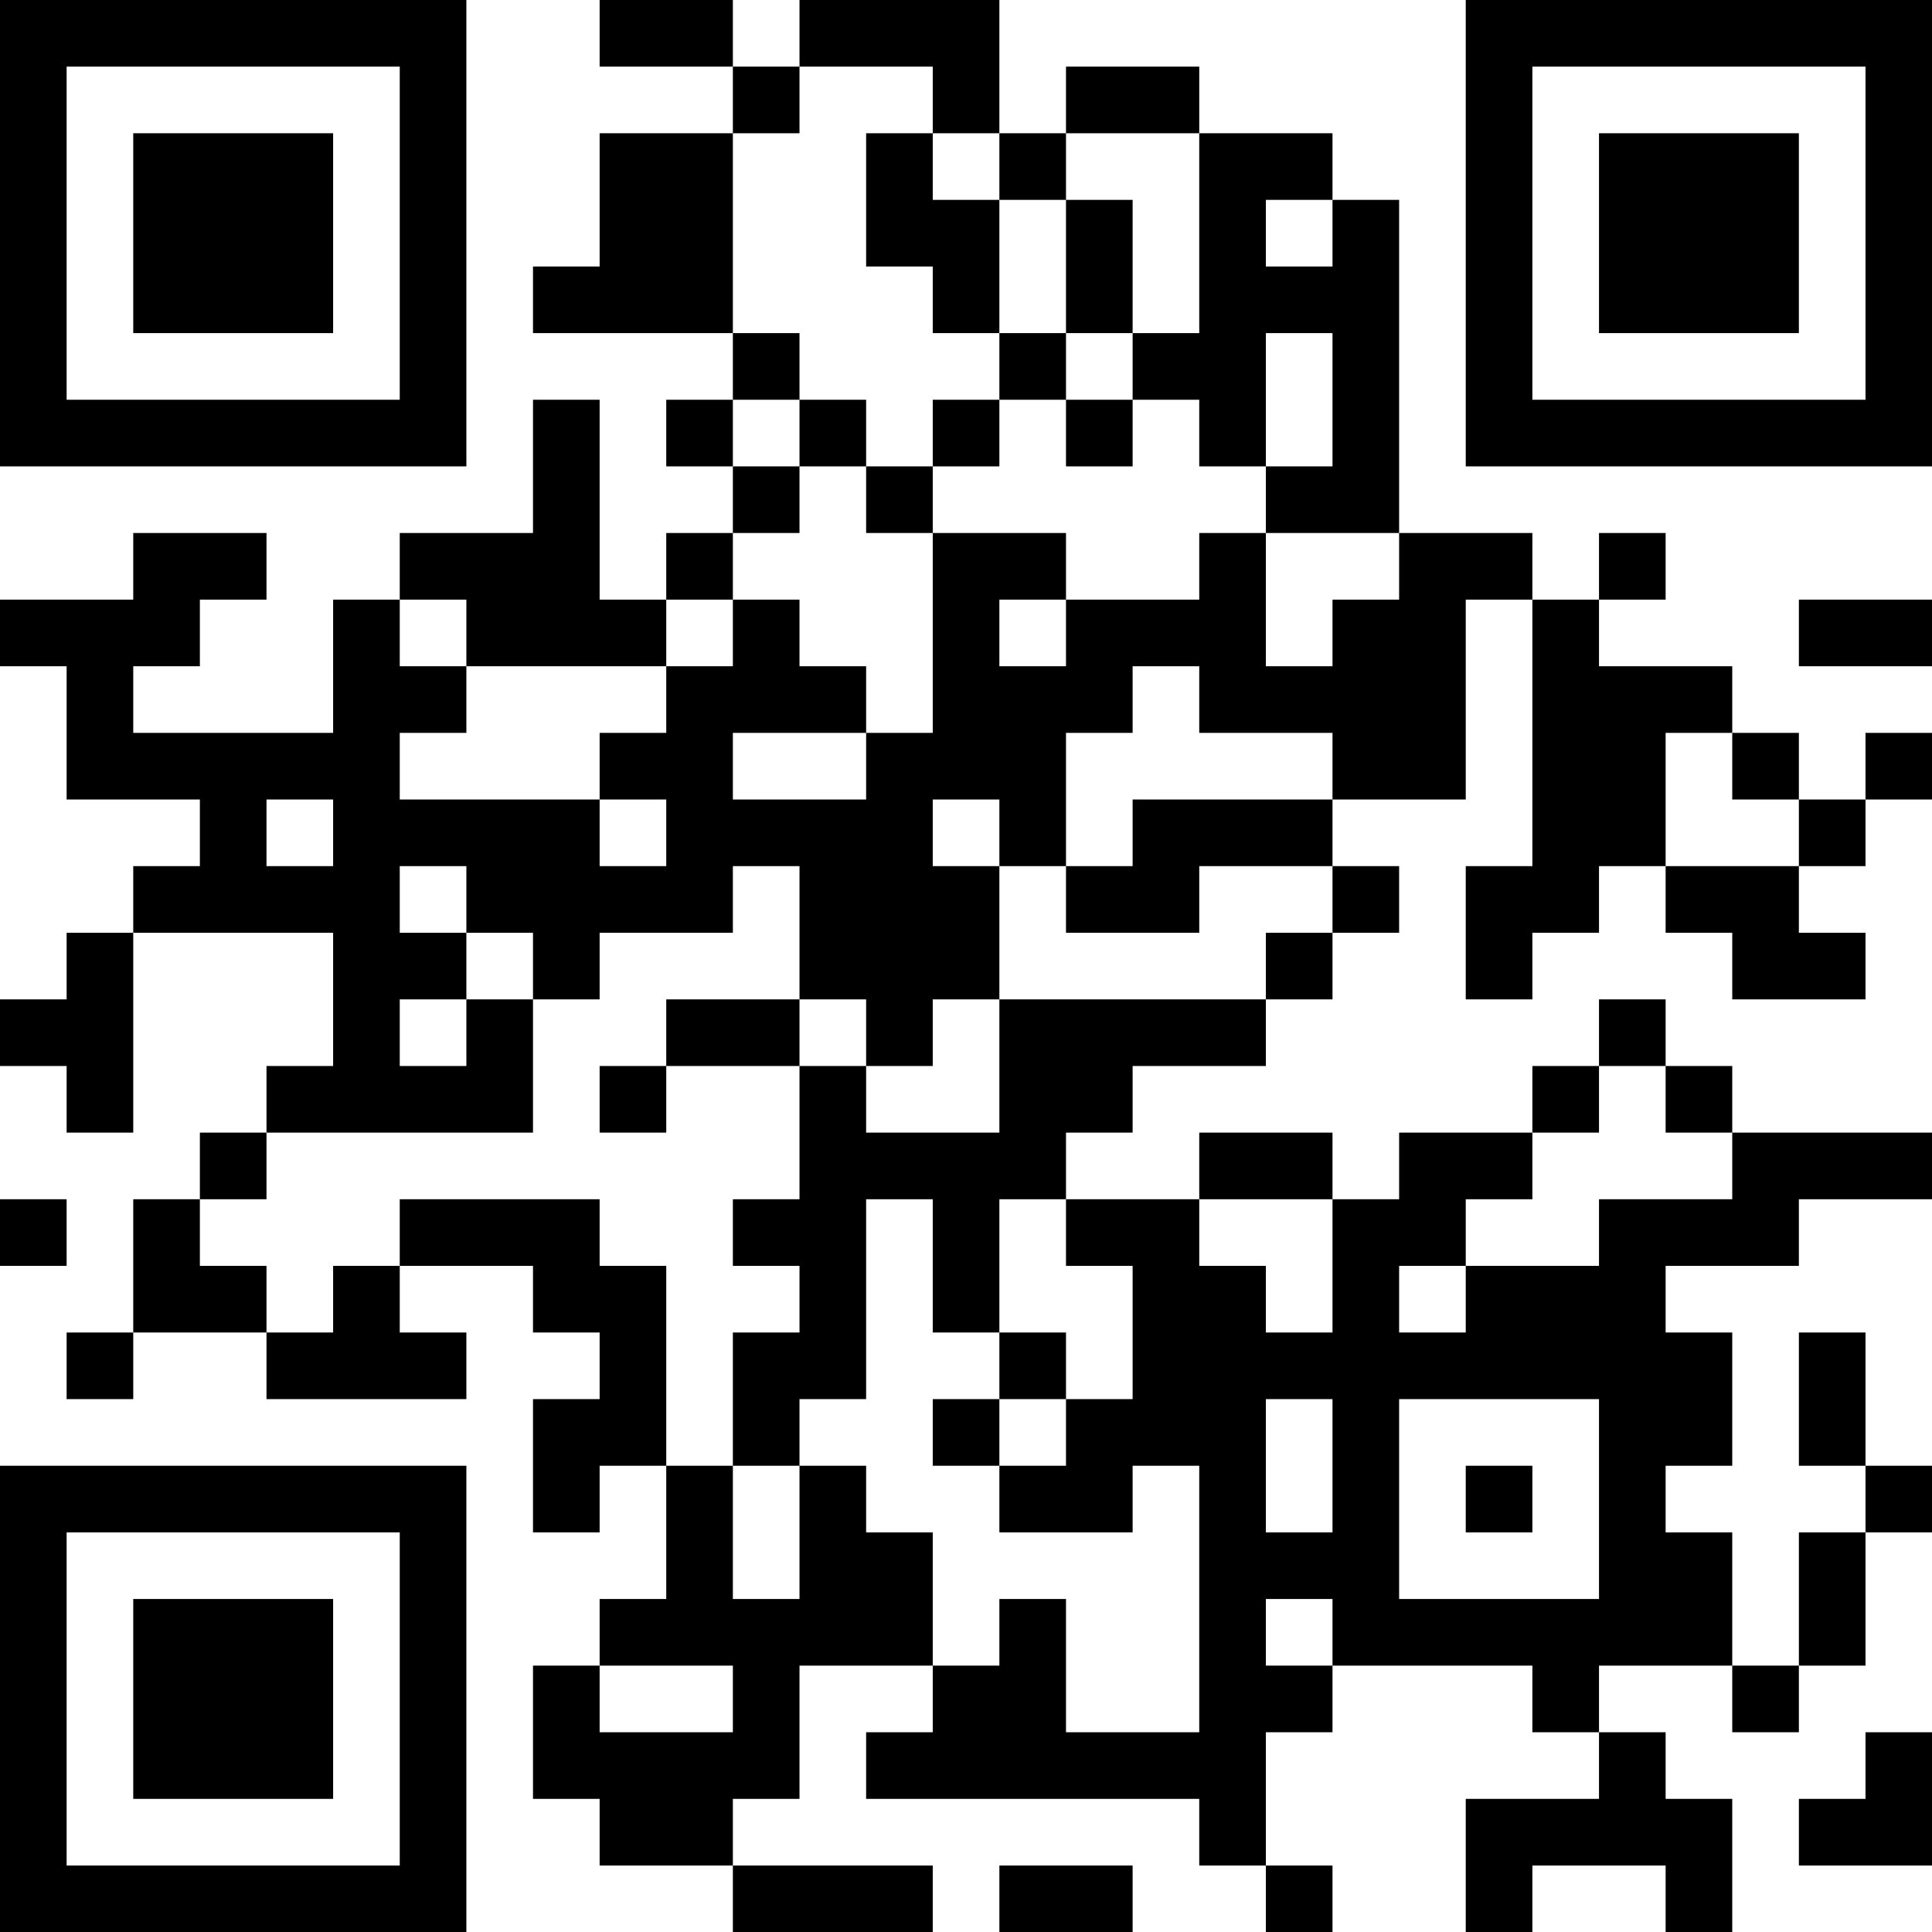 <?xml version="1.0" encoding="UTF-8"?>
<svg xmlns="http://www.w3.org/2000/svg" version="1.1" width="200" height="200" viewBox="0 0 200 200"><rect x="0" y="0" width="200" height="200" fill="#ffffff"/><g transform="scale(6.897)"><g transform="translate(0,0)"><path fill-rule="evenodd" d="M9 0L9 1L11 1L11 2L9 2L9 4L8 4L8 5L11 5L11 6L10 6L10 7L11 7L11 8L10 8L10 9L9 9L9 6L8 6L8 8L6 8L6 9L5 9L5 11L2 11L2 10L3 10L3 9L4 9L4 8L2 8L2 9L0 9L0 10L1 10L1 12L3 12L3 13L2 13L2 14L1 14L1 15L0 15L0 16L1 16L1 17L2 17L2 14L5 14L5 16L4 16L4 17L3 17L3 18L2 18L2 20L1 20L1 21L2 21L2 20L4 20L4 21L7 21L7 20L6 20L6 19L8 19L8 20L9 20L9 21L8 21L8 23L9 23L9 22L10 22L10 24L9 24L9 25L8 25L8 27L9 27L9 28L11 28L11 29L14 29L14 28L11 28L11 27L12 27L12 25L14 25L14 26L13 26L13 27L18 27L18 28L19 28L19 29L20 29L20 28L19 28L19 26L20 26L20 25L23 25L23 26L24 26L24 27L22 27L22 29L23 29L23 28L25 28L25 29L26 29L26 27L25 27L25 26L24 26L24 25L26 25L26 26L27 26L27 25L28 25L28 23L29 23L29 22L28 22L28 20L27 20L27 22L28 22L28 23L27 23L27 25L26 25L26 23L25 23L25 22L26 22L26 20L25 20L25 19L27 19L27 18L29 18L29 17L26 17L26 16L25 16L25 15L24 15L24 16L23 16L23 17L21 17L21 18L20 18L20 17L18 17L18 18L16 18L16 17L17 17L17 16L19 16L19 15L20 15L20 14L21 14L21 13L20 13L20 12L22 12L22 9L23 9L23 13L22 13L22 15L23 15L23 14L24 14L24 13L25 13L25 14L26 14L26 15L28 15L28 14L27 14L27 13L28 13L28 12L29 12L29 11L28 11L28 12L27 12L27 11L26 11L26 10L24 10L24 9L25 9L25 8L24 8L24 9L23 9L23 8L21 8L21 3L20 3L20 2L18 2L18 1L16 1L16 2L15 2L15 0L12 0L12 1L11 1L11 0ZM12 1L12 2L11 2L11 5L12 5L12 6L11 6L11 7L12 7L12 8L11 8L11 9L10 9L10 10L7 10L7 9L6 9L6 10L7 10L7 11L6 11L6 12L9 12L9 13L10 13L10 12L9 12L9 11L10 11L10 10L11 10L11 9L12 9L12 10L13 10L13 11L11 11L11 12L13 12L13 11L14 11L14 8L16 8L16 9L15 9L15 10L16 10L16 9L18 9L18 8L19 8L19 10L20 10L20 9L21 9L21 8L19 8L19 7L20 7L20 5L19 5L19 7L18 7L18 6L17 6L17 5L18 5L18 2L16 2L16 3L15 3L15 2L14 2L14 1ZM13 2L13 4L14 4L14 5L15 5L15 6L14 6L14 7L13 7L13 6L12 6L12 7L13 7L13 8L14 8L14 7L15 7L15 6L16 6L16 7L17 7L17 6L16 6L16 5L17 5L17 3L16 3L16 5L15 5L15 3L14 3L14 2ZM19 3L19 4L20 4L20 3ZM27 9L27 10L29 10L29 9ZM17 10L17 11L16 11L16 13L15 13L15 12L14 12L14 13L15 13L15 15L14 15L14 16L13 16L13 15L12 15L12 13L11 13L11 14L9 14L9 15L8 15L8 14L7 14L7 13L6 13L6 14L7 14L7 15L6 15L6 16L7 16L7 15L8 15L8 17L4 17L4 18L3 18L3 19L4 19L4 20L5 20L5 19L6 19L6 18L9 18L9 19L10 19L10 22L11 22L11 24L12 24L12 22L13 22L13 23L14 23L14 25L15 25L15 24L16 24L16 26L18 26L18 22L17 22L17 23L15 23L15 22L16 22L16 21L17 21L17 19L16 19L16 18L15 18L15 20L14 20L14 18L13 18L13 21L12 21L12 22L11 22L11 20L12 20L12 19L11 19L11 18L12 18L12 16L13 16L13 17L15 17L15 15L19 15L19 14L20 14L20 13L18 13L18 14L16 14L16 13L17 13L17 12L20 12L20 11L18 11L18 10ZM25 11L25 13L27 13L27 12L26 12L26 11ZM4 12L4 13L5 13L5 12ZM10 15L10 16L9 16L9 17L10 17L10 16L12 16L12 15ZM24 16L24 17L23 17L23 18L22 18L22 19L21 19L21 20L22 20L22 19L24 19L24 18L26 18L26 17L25 17L25 16ZM0 18L0 19L1 19L1 18ZM18 18L18 19L19 19L19 20L20 20L20 18ZM15 20L15 21L14 21L14 22L15 22L15 21L16 21L16 20ZM19 21L19 23L20 23L20 21ZM21 21L21 24L24 24L24 21ZM22 22L22 23L23 23L23 22ZM19 24L19 25L20 25L20 24ZM9 25L9 26L11 26L11 25ZM28 26L28 27L27 27L27 28L29 28L29 26ZM15 28L15 29L17 29L17 28ZM0 0L0 7L7 7L7 0ZM1 1L1 6L6 6L6 1ZM2 2L2 5L5 5L5 2ZM22 0L22 7L29 7L29 0ZM23 1L23 6L28 6L28 1ZM24 2L24 5L27 5L27 2ZM0 22L0 29L7 29L7 22ZM1 23L1 28L6 28L6 23ZM2 24L2 27L5 27L5 24Z" fill="#000000"/></g></g></svg>
